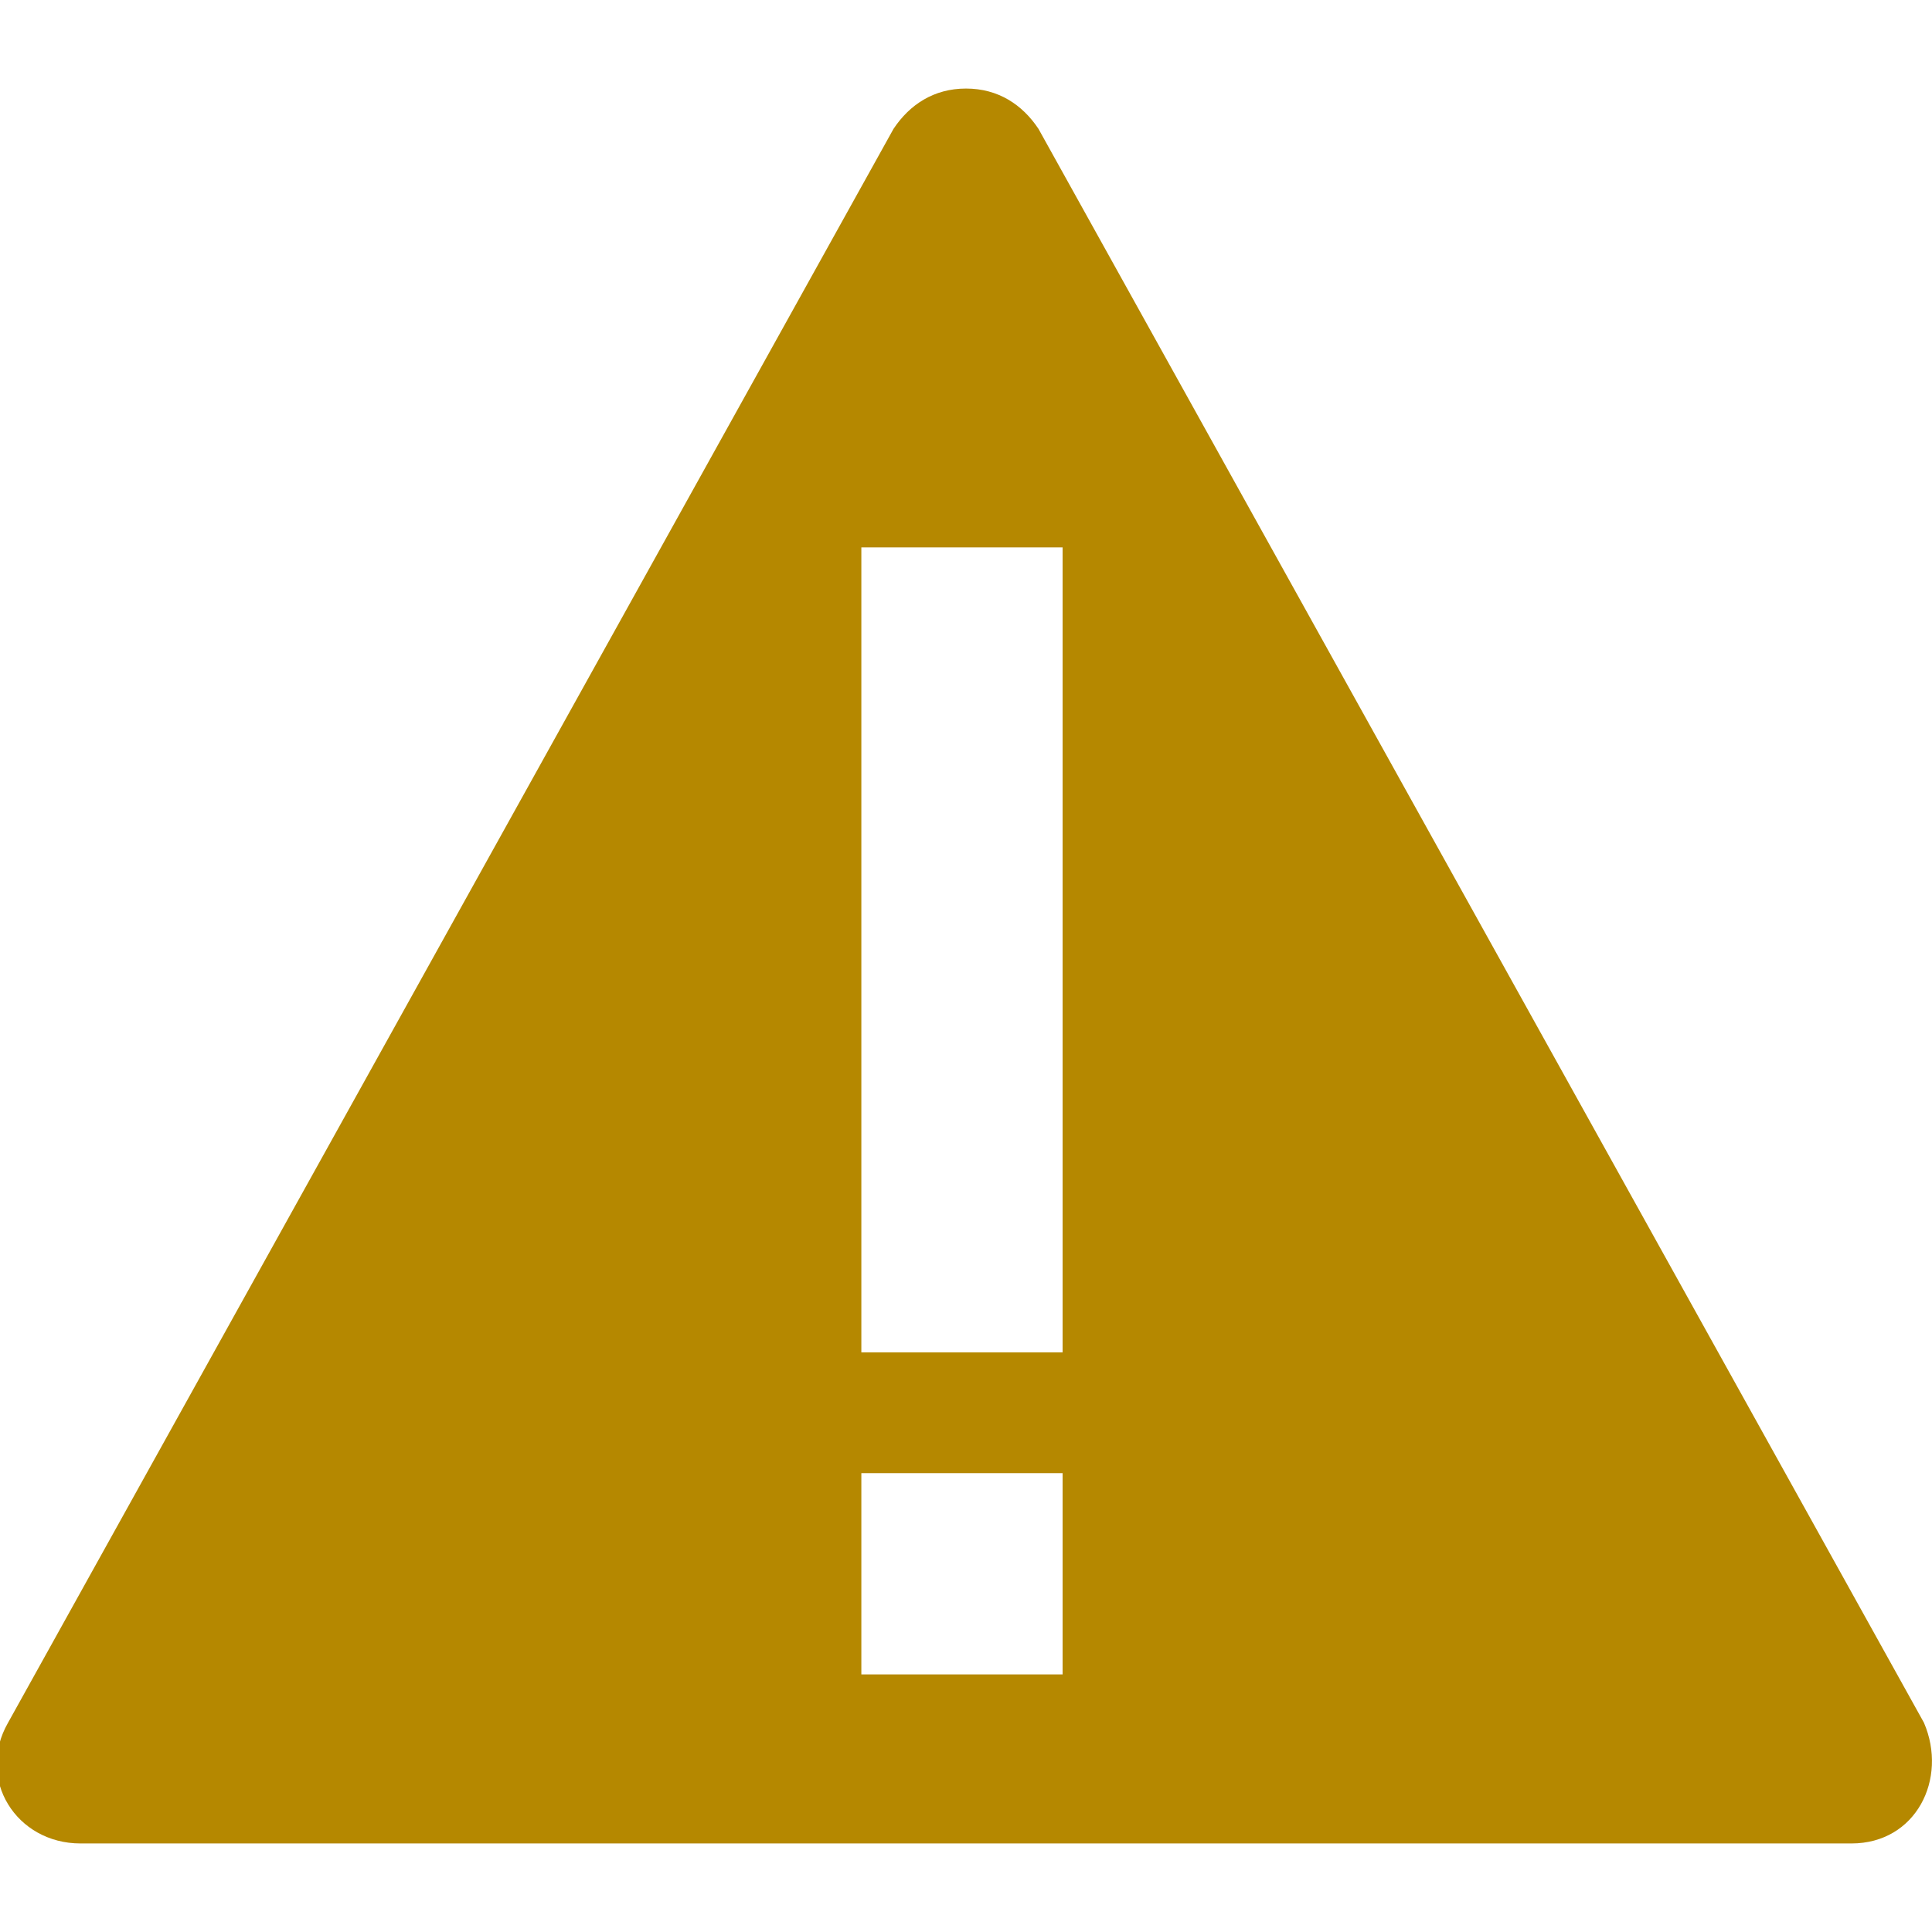 <?xml version="1.0" encoding="utf-8"?>
<!-- Generator: Adobe Illustrator 25.2.0, SVG Export Plug-In . SVG Version: 6.00 Build 0)  -->
<svg version="1.1" id="Layer_1" xmlns="http://www.w3.org/2000/svg" xmlns:xlink="http://www.w3.org/1999/xlink" x="0px" y="0px"
	 viewBox="0 0 24 24" style="enable-background:new 0 0 24 24;" xml:space="preserve">
<style type="text/css">
	.st0{fill:#B58800;}
</style>
<path class="st0" d="M23.9,21.4l-11-19.8c-0.2-0.3-0.5-0.5-0.9-0.5s-0.7,0.2-0.9,0.5l-11,19.8c-0.4,0.7,0.1,1.5,0.9,1.5h22
	C23.8,22.9,24.2,22.1,23.9,21.4z M13.2,20.8h-2.5v-2.5h2.5V20.8z M13.2,16.8h-2.5v-10h2.5V16.8z"/>
</svg>
